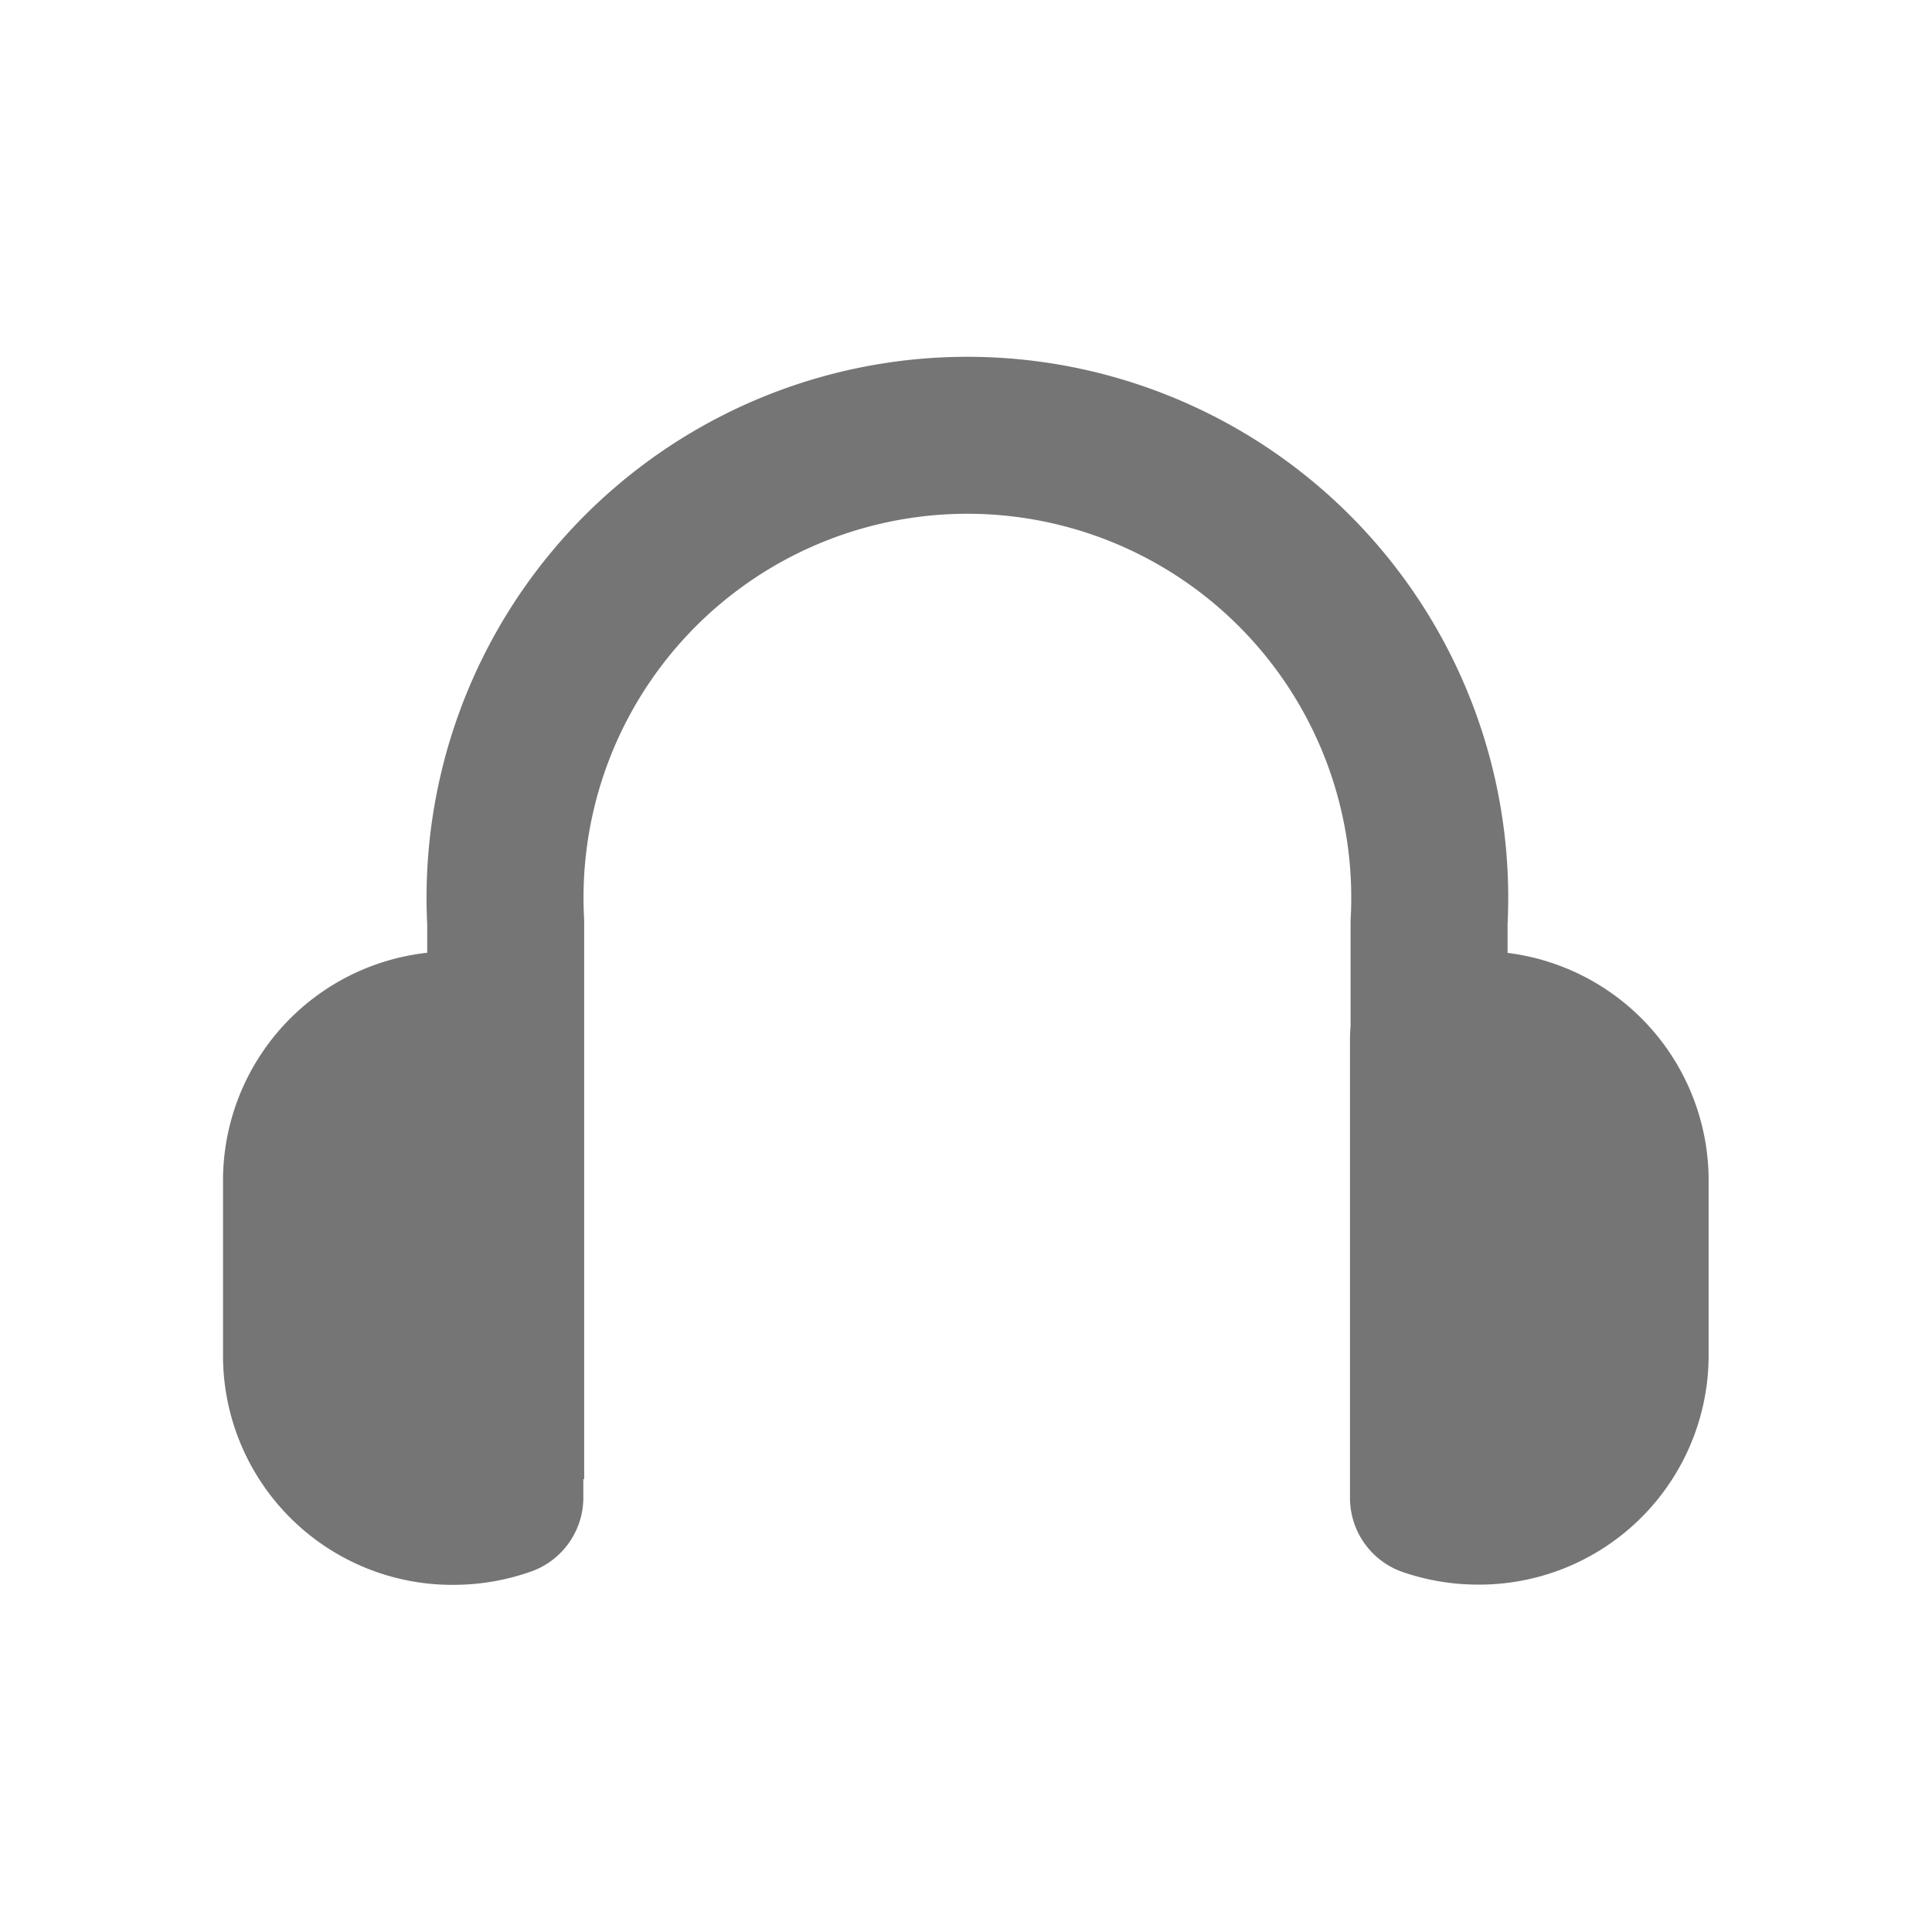 <svg xmlns="http://www.w3.org/2000/svg" id="visit_g_s" width="16" height="16" viewBox="0 0 16 16">
    <defs>
        <style>
            .cls-2{stroke:#757575;stroke-linejoin:round;stroke-width:1.3px;fill:#757575}
        </style>
    </defs>
    <g id="그룹_19023" transform="translate(-1622.853 -1956.922)">
        <path id="패스_18367" fill="none" stroke="#757575" stroke-linejoin="round" stroke-width="1.3px" d="M1634.83 1969.37v-4.61a3.829 3.829 0 1 0-7.647 0v4.61" transform="translate(-.142 -.199)"/>
        <path id="패스_18368" d="M1625.35 1966.81v1.49a1.249 1.249 0 0 0 1.269 1.228 1.278 1.278 0 0 0 .415-.073v-3.8a1.286 1.286 0 0 0-.415-.073 1.249 1.249 0 0 0-1.269 1.228z" class="cls-2" transform="translate(0 -.131)"/>
        <path id="패스_18369" d="M1635.87 1965.58a1.3 1.3 0 0 0-.4.068v3.81a1.268 1.268 0 0 0 .4.068 1.25 1.25 0 0 0 1.27-1.228v-1.49a1.25 1.25 0 0 0-1.27-1.228z" class="cls-2" transform="translate(-.787 -.131)"/>
    </g>
    <path id="사각형_3369" fill="none" d="M0 0h16v16H0z"/>
</svg>
